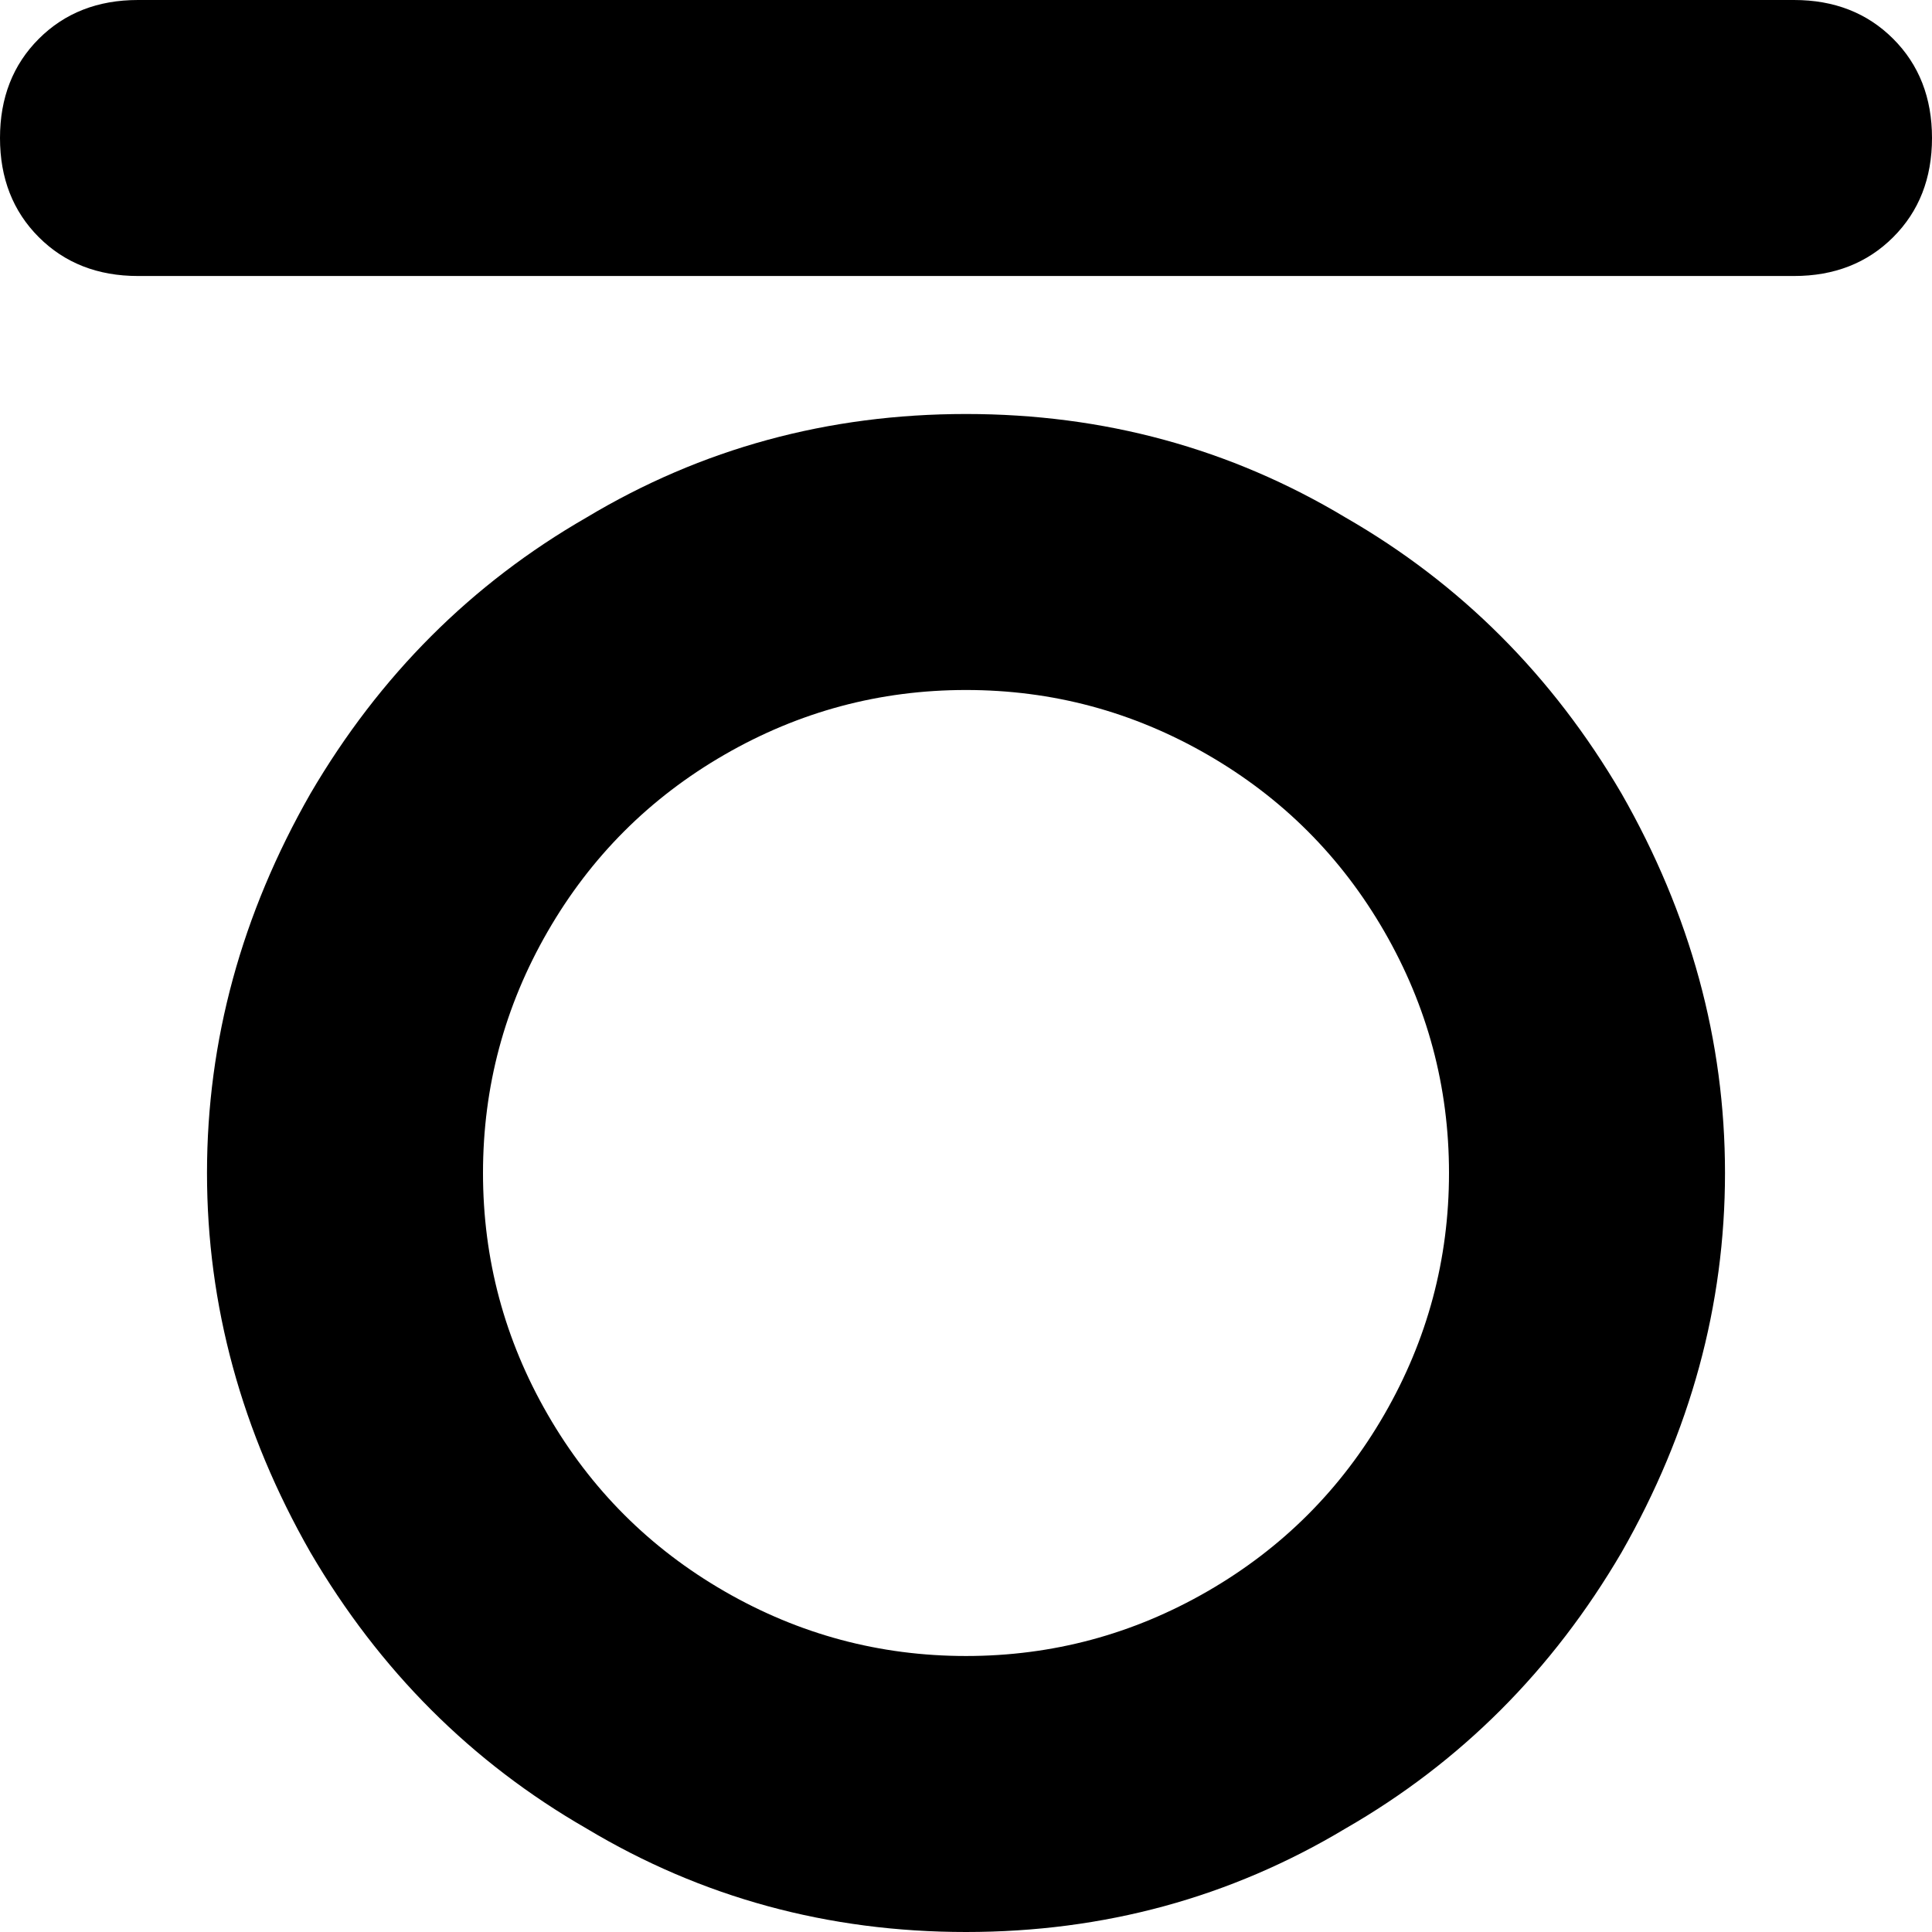 <svg viewBox="0 0 448 448">
  <path
    d="M 32 0 Q 18 0 9 9 L 9 9 Q 0 18 0 32 Q 0 46 9 55 Q 18 64 32 64 L 416 64 Q 430 64 439 55 Q 448 46 448 32 Q 448 18 439 9 Q 430 0 416 0 L 32 0 L 32 0 Z M 224 96 Q 176 96 136 120 L 136 120 Q 96 143 72 184 Q 48 226 48 272 Q 48 318 72 360 Q 96 401 136 424 Q 176 448 224 448 Q 272 448 312 424 Q 352 401 376 360 Q 400 318 400 272 Q 400 226 376 184 Q 352 143 312 120 Q 272 96 224 96 L 224 96 Z M 336 272 Q 336 302 321 328 L 321 328 Q 306 354 280 369 Q 254 384 224 384 Q 194 384 168 369 Q 142 354 127 328 Q 112 302 112 272 Q 112 242 127 216 Q 142 190 168 175 Q 194 160 224 160 Q 254 160 280 175 Q 306 190 321 216 Q 336 242 336 272 L 336 272 Z"
  />
</svg>